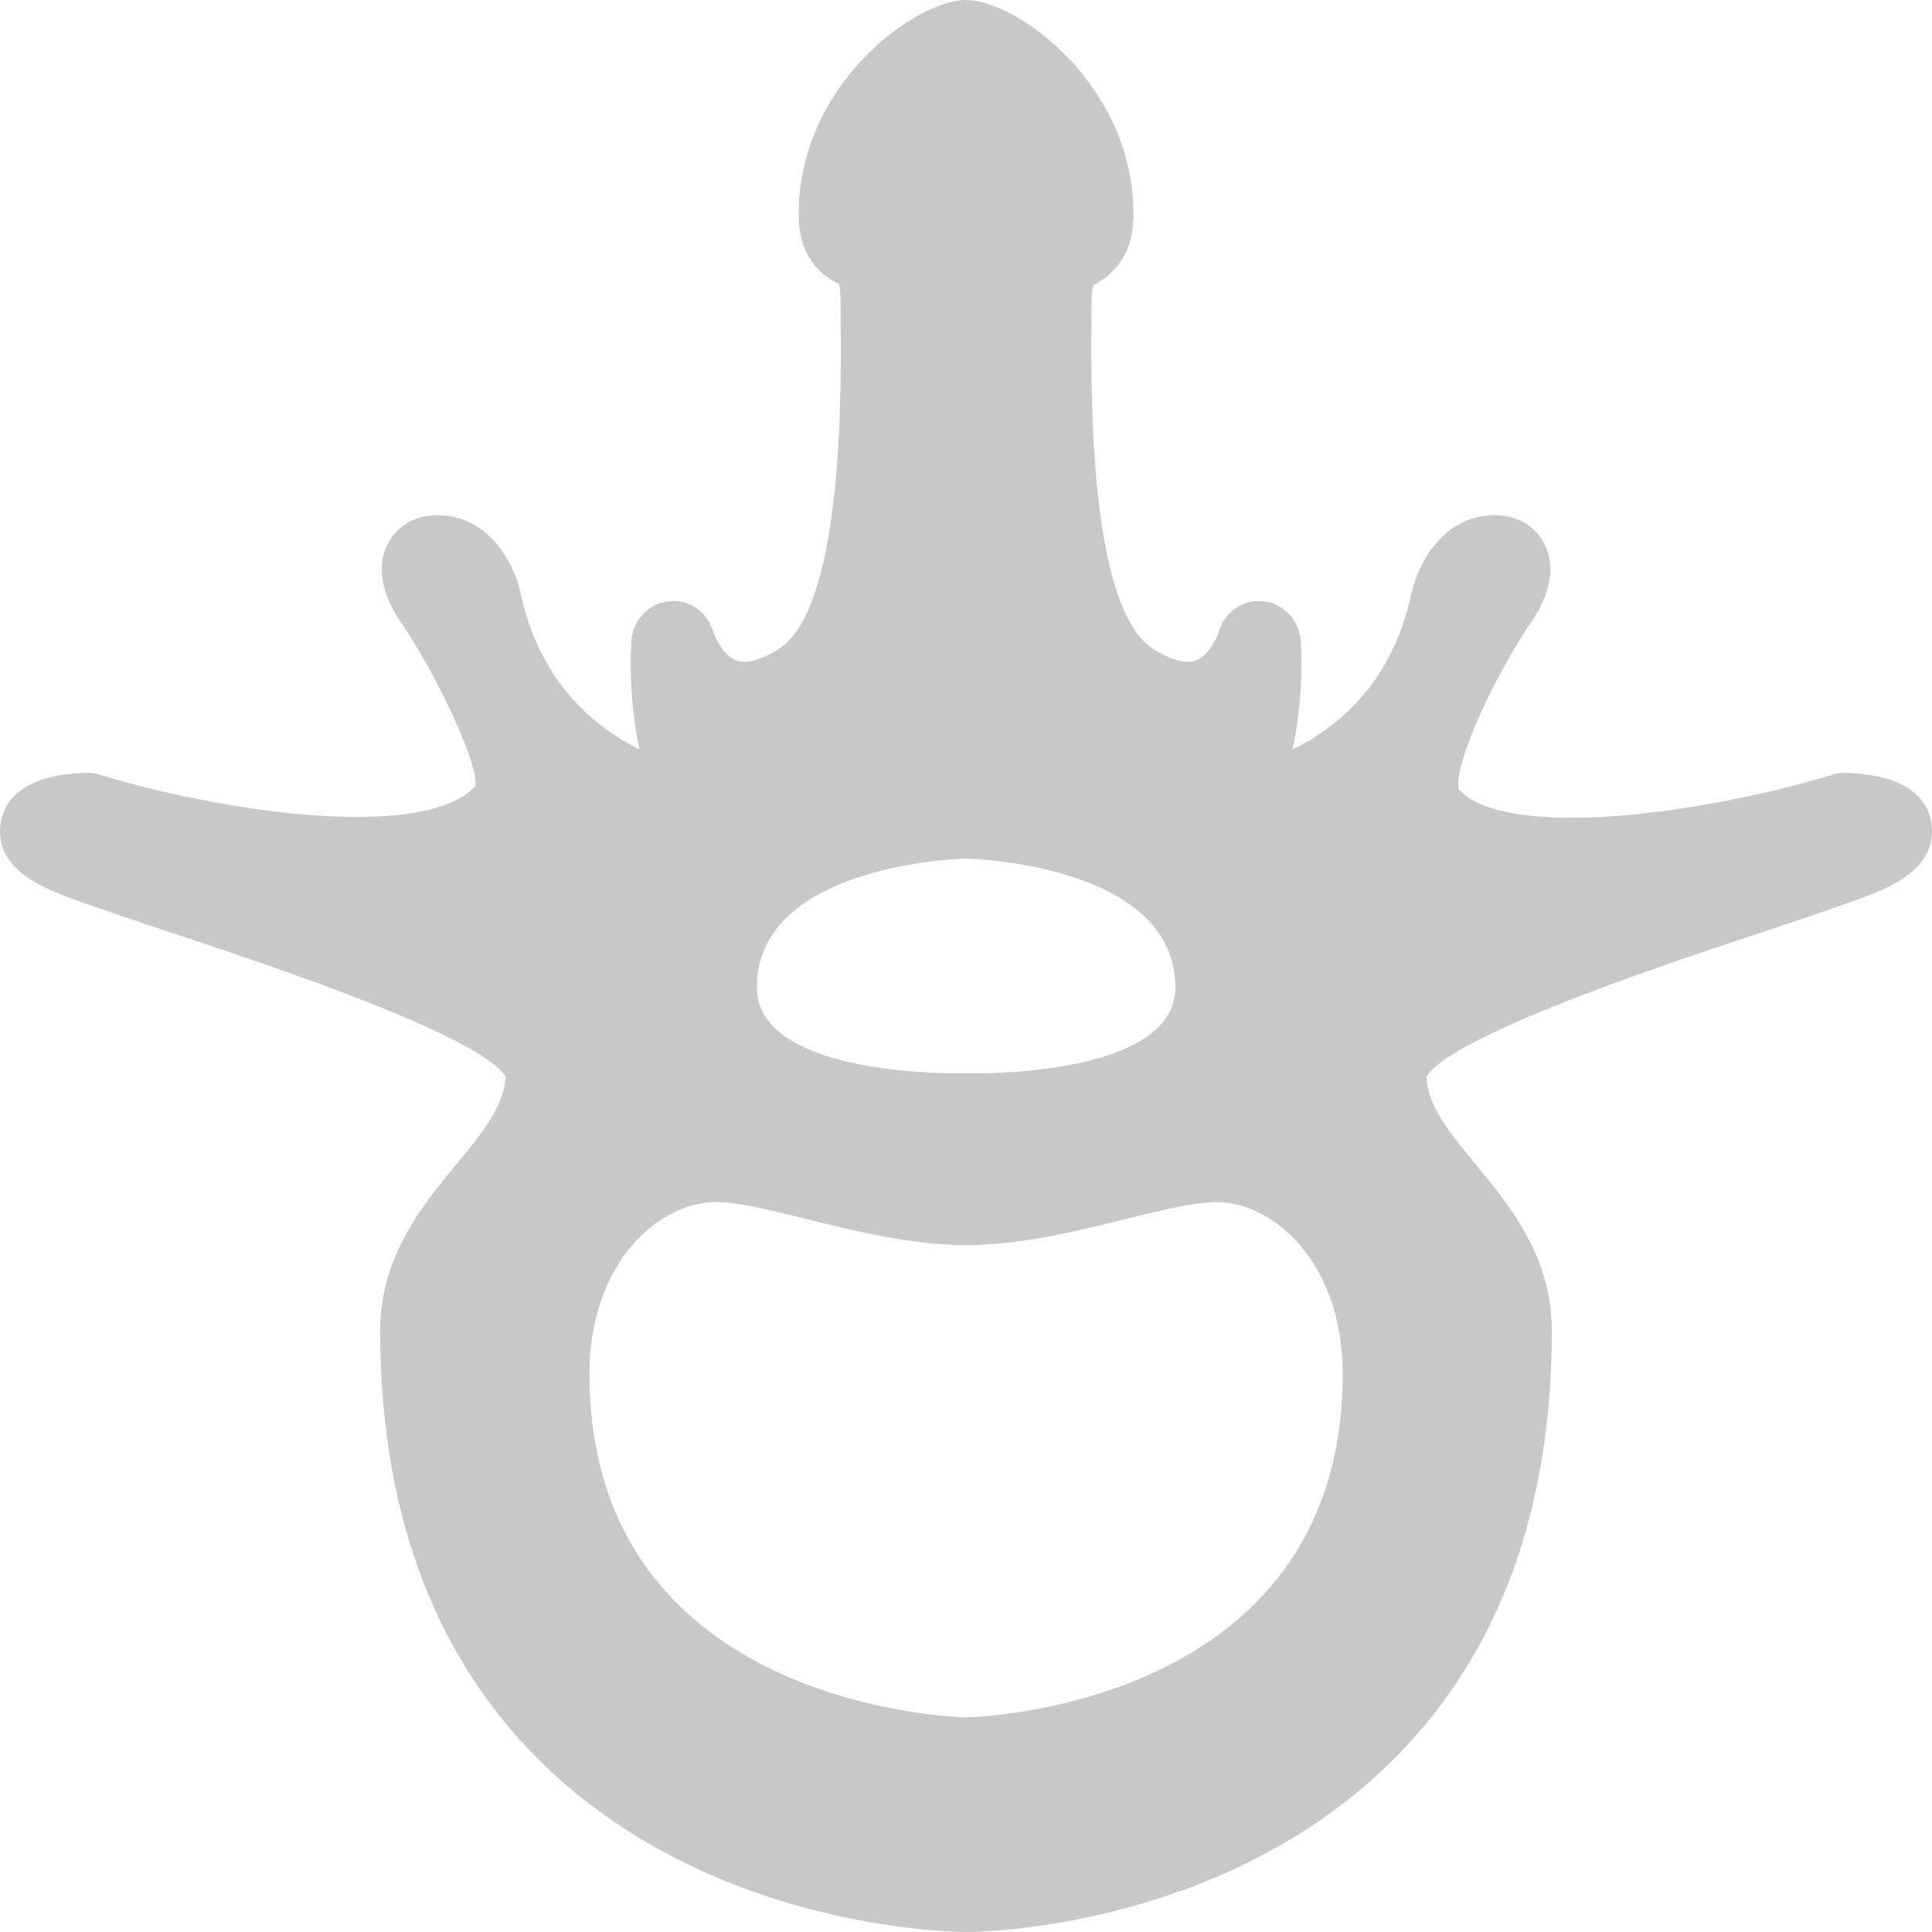 <svg
    xmlns="http://www.w3.org/2000/svg"
    width="166"
    height="166"
    viewBox="0 0 166 166"
    fill="none"
>
    <path
        fill-rule="evenodd"
        clip-rule="evenodd"
        d="m 158.698,66.403 c -0.406,-0.01 -0.82,0.009 -1.208,0.149 -10.765,3.284 -27.912,5.755 -32.141,1.288 -0.511,-1.738 2.427,-8.606 5.925,-13.97 1.1,-1.494 2.754,-4.397 1.463,-7.053 -0.367,-0.771 -1.535,-2.549 -4.329,-2.549 -4.372,0 -6.511,4.084 -7.116,6.614 -1.575,7.636 -6.21,11.539 -10.24,13.52 0.982,-4.449 0.759,-8.606 0.708,-9.322 -0.119,-1.774 -1.456,-3.209 -3.179,-3.409 -1.755,-0.232 -3.34,0.885 -3.847,2.586 -0.093,0.32 -0.813,2.029 -1.952,2.483 -1.039,0.414 -2.513,-0.26 -3.57,-0.896 -3.797,-2.287 -5.623,-11.742 -5.433,-28.091 l 0.013,-1.929 c 0,-1.073 0.191,-1.428 0.263,-1.376 1,-0.594 3.333,-1.985 3.333,-6.002 C 97.389,7.157 87.274,0 83.006,0 c -4.268,0 -14.382,7.157 -14.382,18.445 0,4.017 2.334,5.408 3.445,5.95 9.86e-4,9.81e-4 0.151,0.356 0.151,1.428 l 0.012,1.926 c 0.19,16.353 -1.64,25.804 -5.433,28.091 -1.05,0.635 -2.52,1.306 -3.552,0.904 -1.093,-0.42 -1.816,-2.003 -1.974,-2.49 -0.507,-1.7 -2.096,-2.822 -3.847,-2.586 -1.722,0.199 -3.06,1.631 -3.178,3.409 -0.05,0.716 -0.27,4.866 0.705,9.311 -4.038,-1.996 -8.676,-5.925 -10.262,-13.62 -0.576,-2.416 -2.715,-6.5 -7.087,-6.5 -2.794,0 -3.962,1.778 -4.333,2.545 -1.287,2.656 0.363,5.56 1.348,6.888 3.617,5.529 6.555,12.398 6.228,13.845 -4.408,4.755 -21.559,2.279 -32.327,-0.996 -0.392,-0.119 -0.809,-0.183 -1.205,-0.15 -1.65,0.086 -6.684,0.352 -7.263,4.382 -0.572,3.958 3.854,5.592 6.231,6.467 2.323,0.852 5.332,1.855 8.655,2.958 7.914,2.627 26.294,8.728 28.509,12.306 -0.136,2.564 -2.039,4.866 -4.232,7.519 -2.916,3.53 -6.548,7.927 -6.548,14.324 0,15.183 4.437,27.435 13.189,36.398 C 60.54,165.804 81.959,166 82.998,166 c 9.85e-4,0 9.85e-4,0 0.002,0 1.039,0 22.458,-0.194 37.142,-15.246 8.755,-8.964 13.192,-21.215 13.192,-36.398 0,-6.397 -3.631,-10.794 -6.547,-14.324 -2.193,-2.653 -4.096,-4.954 -4.232,-7.519 2.215,-3.578 20.596,-9.679 28.509,-12.306 3.322,-1.103 6.328,-2.103 8.655,-2.958 2.377,-0.875 6.803,-2.509 6.231,-6.467 -0.579,-4.025 -5.609,-4.294 -7.263,-4.379 z m -75.69,7.367 c 0,0 17.978,0.368 17.978,11.074 0,7.869 -17.978,7.378 -17.978,7.378 0,0 -17.978,0.49 -17.978,-7.378 0,-10.705 17.978,-11.074 17.978,-11.074 z m 0,73.786 c 0,0 -32.36,-0.495 -32.36,-29.512 0,-9.639 6.055,-14.755 10.787,-14.755 4.732,0 13.307,3.689 21.573,3.689 8.266,0 16.842,-3.689 21.573,-3.689 4.732,0 10.787,5.117 10.787,14.755 0,29.017 -32.36,29.512 -32.36,29.512 z"
        fill="#c8c8c8"
    />
</svg>
